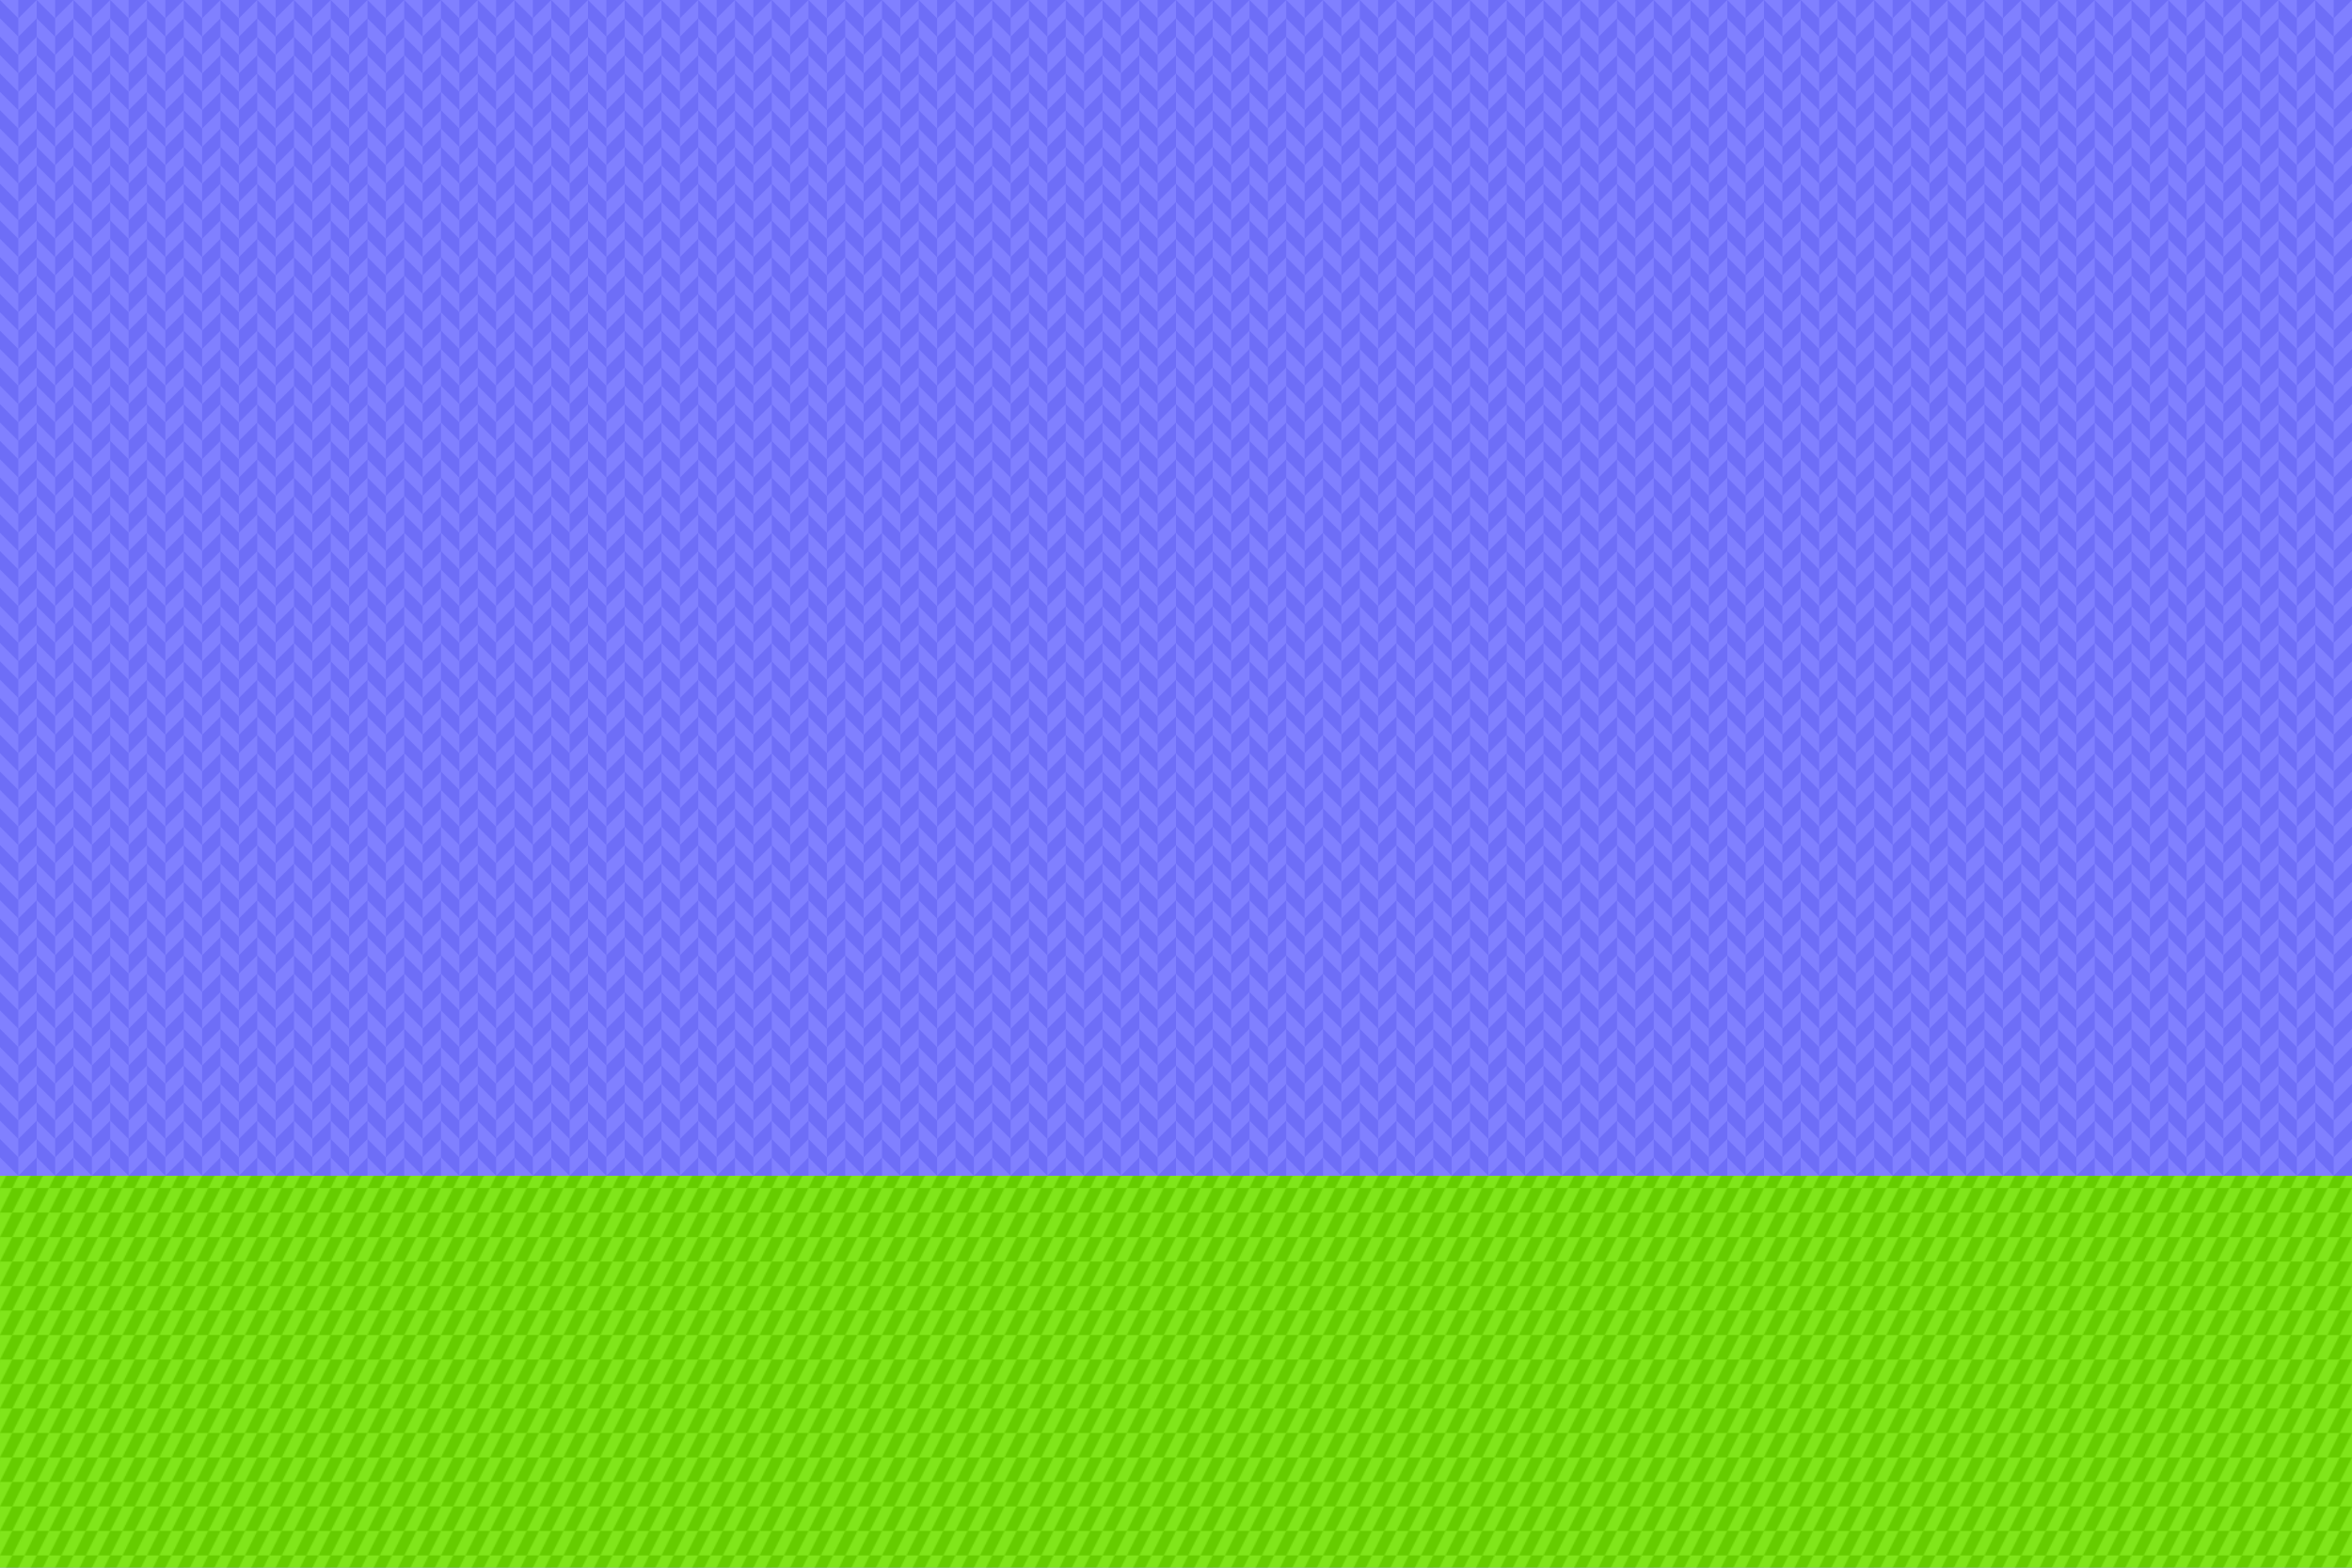 <?xml version="1.0" encoding="UTF-8" standalone="no"?>
<svg width="1920" height="1280" viewBox="0 0 1920 1280" version="1.2" id="SVGRoot" xmlns="http://www.w3.org/2000/svg">
	<defs>
		<pattern id="sky-pattern" patternUnits="userSpaceOnUse" width="100" height="100" patternTransform="scale(0.3)">
			<rect id="chevrons-bg" style="fill: #8080ff;" width="100" height="100" x="0" y="0" />
			<path id="chevrons" style="fill: #6e6ef7;" d="M 100,100 V 50 L 50,100 Z M 50,0 V 50 L 100,0 Z M 0,0 50,50 v 50 L 0,50 Z" />
		</pattern>
		<pattern id="grass-pattern" patternUnits="userSpaceOnUse" width="20" height="20">
			<rect id="pgrams-bg" style="fill: #80e51a;" width="20" height="20" x="0" y="0" />
			<path id="parallelogram" style="fill: #66cc00;" d="M 10,10 H 20 L 15,20 H 5 Z M 5,0 H 15 L 10,10 H 0 Z" />
		</pattern>
	</defs>
	<rect id="sky" style="fill: url(#sky-pattern);" width="1920" height="1280" x="0" y="0" />
	<path id="hitbox" style="fill: url(#grass-pattern);" d="M -100,0 H 0 v 960 h 2020 v 320 H -100 Z" />
	<circle id="spawnpoint" cx="100" cy="960" />
</svg>